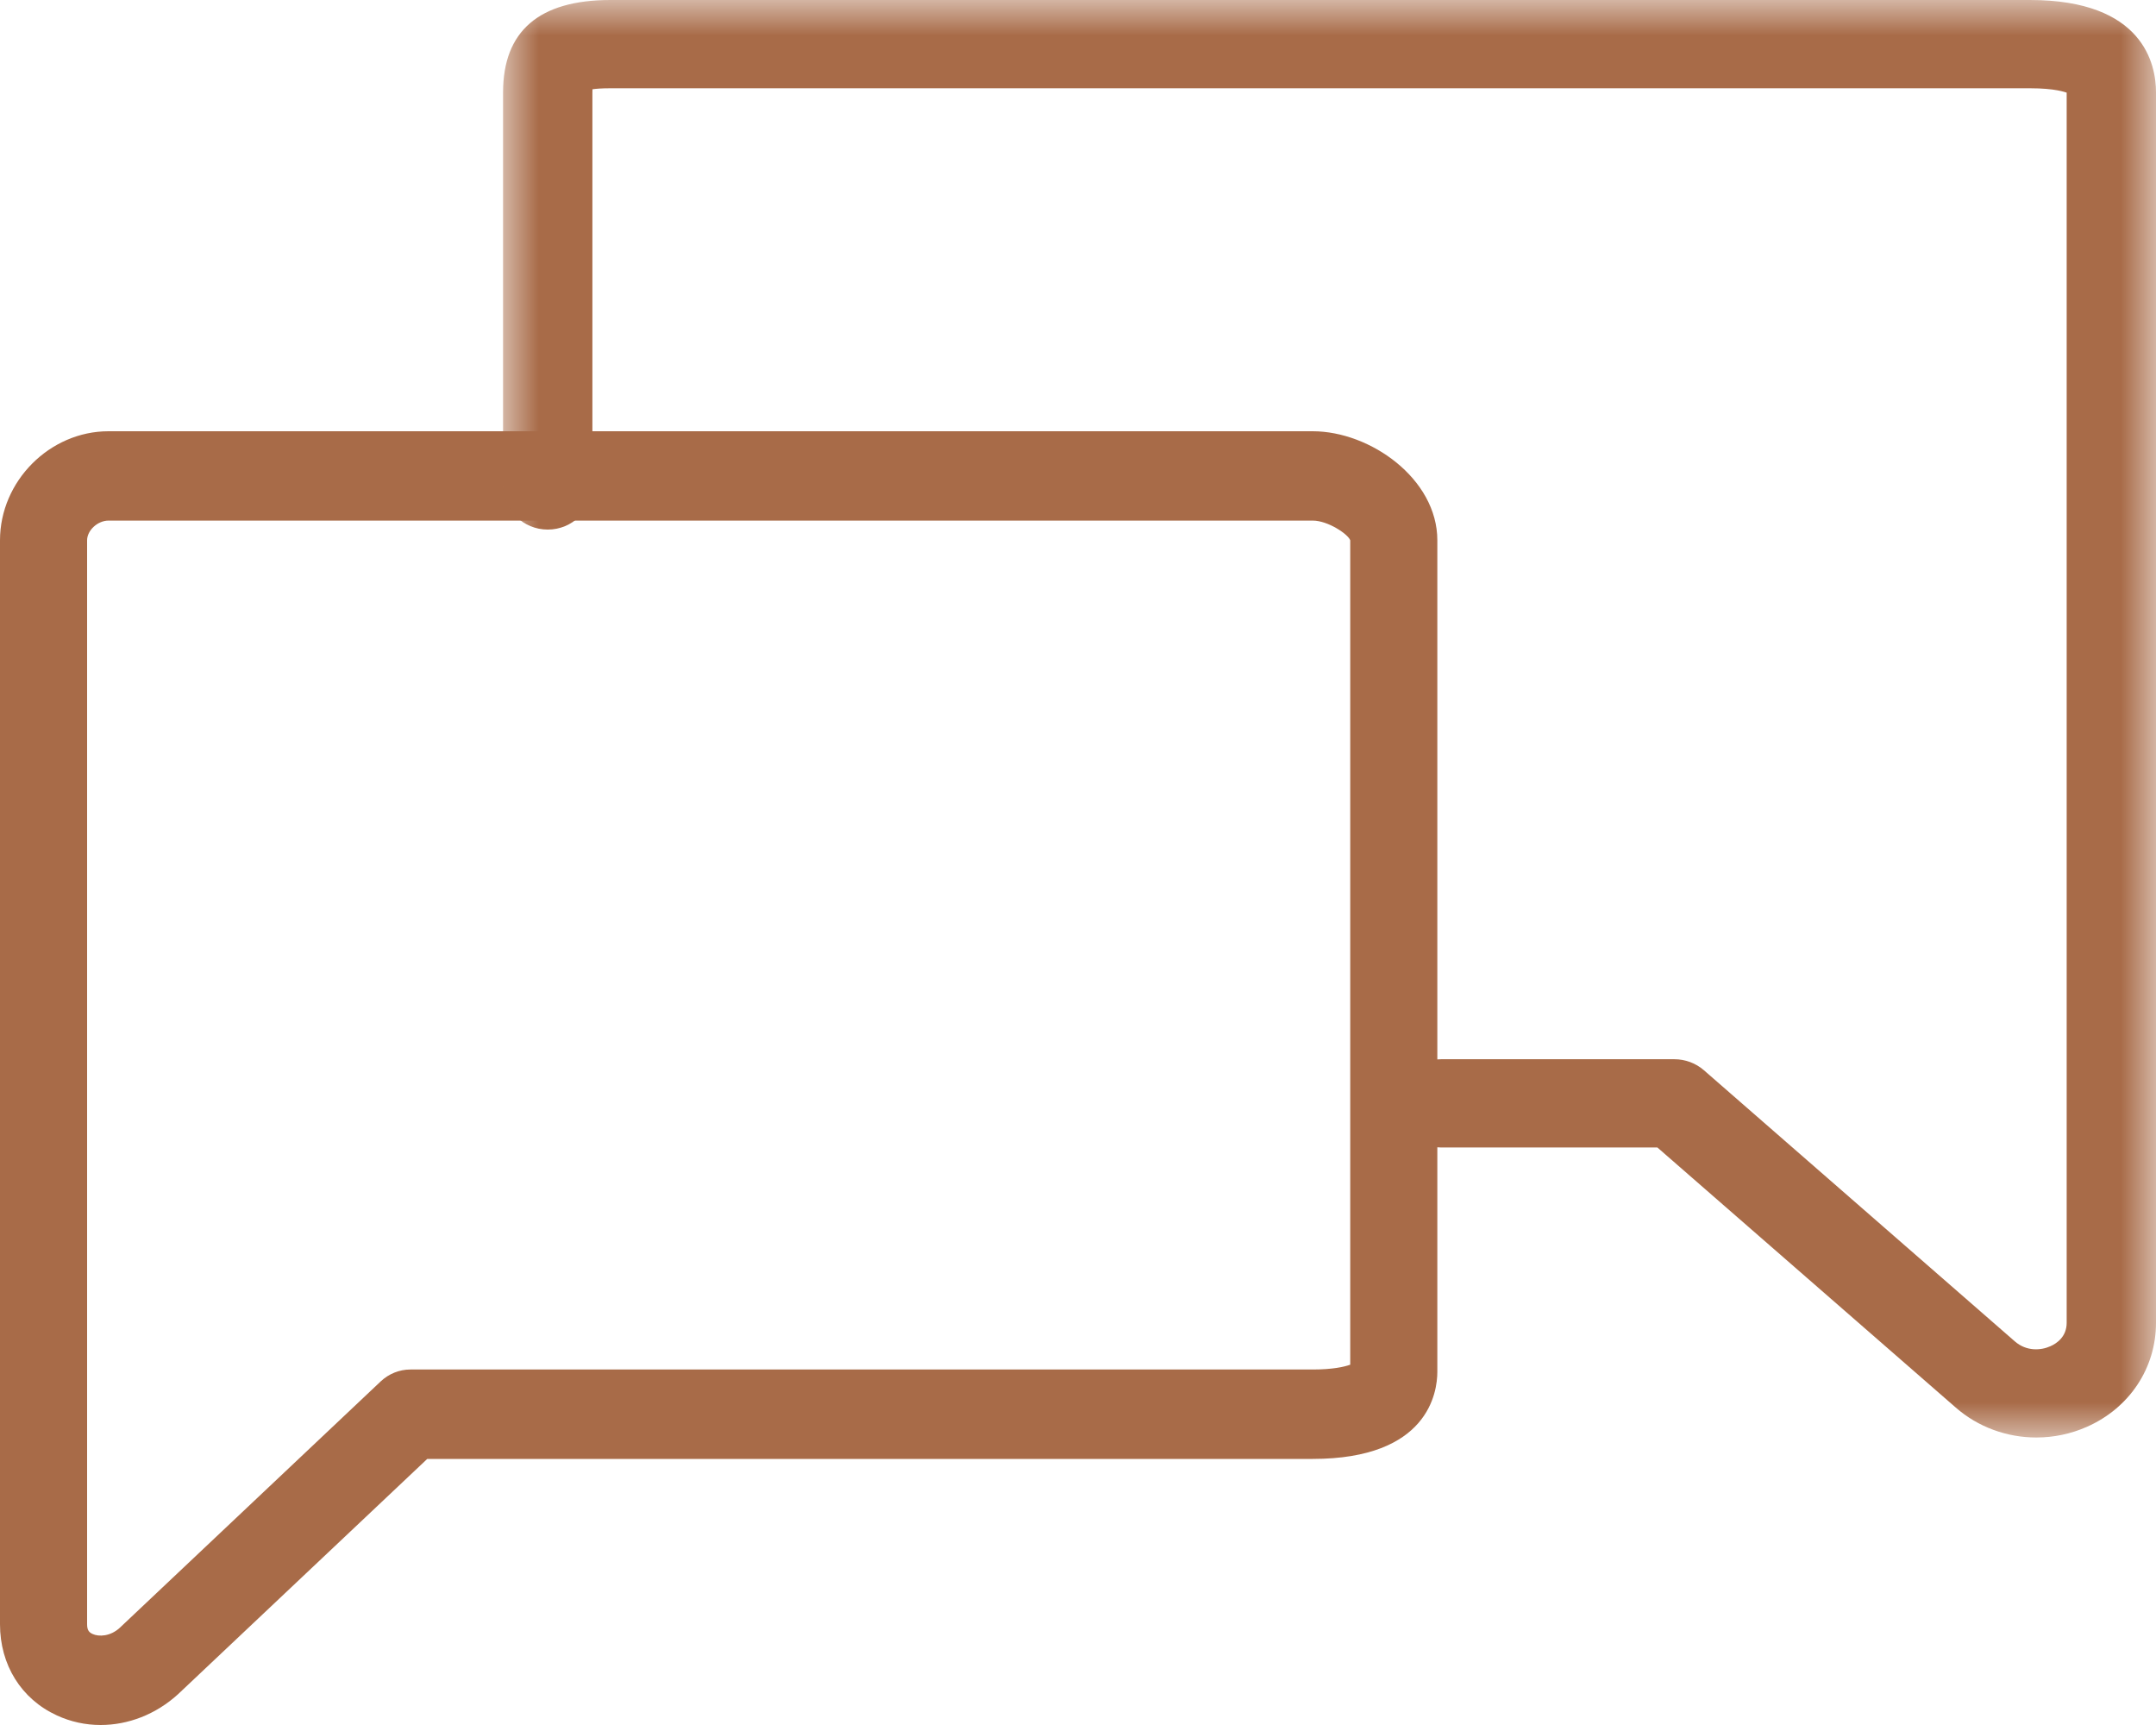 <?xml version="1.0" encoding="UTF-8"?>
<svg width="30px" height="24px" viewBox="0 0 30 24" version="1.1" xmlns="http://www.w3.org/2000/svg" xmlns:xlink="http://www.w3.org/1999/xlink">
    <title>Group 6</title>
    <defs>
        <polygon id="path-1" points="0 0 23 0 23 20 0 20"></polygon>
    </defs>
    <g id="Desktop" stroke="none" stroke-width="1" fill="none" fill-rule="evenodd">
        <g id="007---Our-People---Bio" transform="translate(-688, -5080)">
            <g id="Group-6" transform="translate(688, 5080)">
                <path d="M1.51,7.243 C1.359,7.243 1.212,7.379 1.212,7.517 L1.212,22.598 C1.212,22.682 1.24,22.711 1.287,22.733 C1.377,22.775 1.535,22.767 1.665,22.649 L5.299,19.218 C5.411,19.113 5.558,19.054 5.71,19.054 L18.266,19.054 C18.541,19.054 18.706,19.017 18.788,18.987 L18.788,7.517 C18.758,7.432 18.478,7.243 18.266,7.243 L1.51,7.243 Z M1.4,24 C1.192,24 0.984,23.956 0.79,23.866 C0.295,23.638 0,23.164 0,22.598 L0,7.517 C0,6.695 0.691,6 1.51,6 L18.266,6 C19.068,6 20,6.663 20,7.517 L20,19.086 C20,19.37 19.875,20.298 18.266,20.298 L5.945,20.298 L2.477,23.572 C2.167,23.854 1.782,24 1.4,24 L1.4,24 Z" id="Fill-1" fill="#A86B48"></path>
                <g id="Group-5" transform="translate(7, 0)">
                    <mask id="mask-2" fill="white">
                        <use xlink:href="#path-1"></use>
                    </mask>
                    <g id="Clip-4"></g>
                    <path d="M21.335,20 C20.928,20 20.525,19.857 20.212,19.582 L16.062,15.965 L13.054,15.965 C12.71,15.965 12.433,15.69 12.433,15.351 C12.433,15.011 12.71,14.737 13.054,14.737 L16.297,14.737 C16.449,14.737 16.595,14.791 16.709,14.89 L21.035,18.662 C21.197,18.804 21.398,18.79 21.531,18.73 C21.615,18.693 21.757,18.601 21.757,18.404 L21.757,1.289 C21.735,1.283 21.6,1.228 21.247,1.228 L1.494,1.228 C1.369,1.228 1.291,1.235 1.244,1.242 C1.244,1.254 1.243,1.269 1.243,1.285 L1.243,6.754 C1.243,7.093 0.965,7.368 0.622,7.368 C0.278,7.368 0,7.093 0,6.754 L0,1.285 C0,0.432 0.502,0 1.494,0 L21.247,0 C22.829,0 23,0.899 23,1.285 L23,18.404 C23,19.033 22.633,19.587 22.042,19.85 C21.815,19.951 21.574,20 21.335,20" id="Fill-3" fill="#A86B48" mask="url(#mask-2)"></path>
                </g>
            </g>
        </g>
    </g>
</svg>